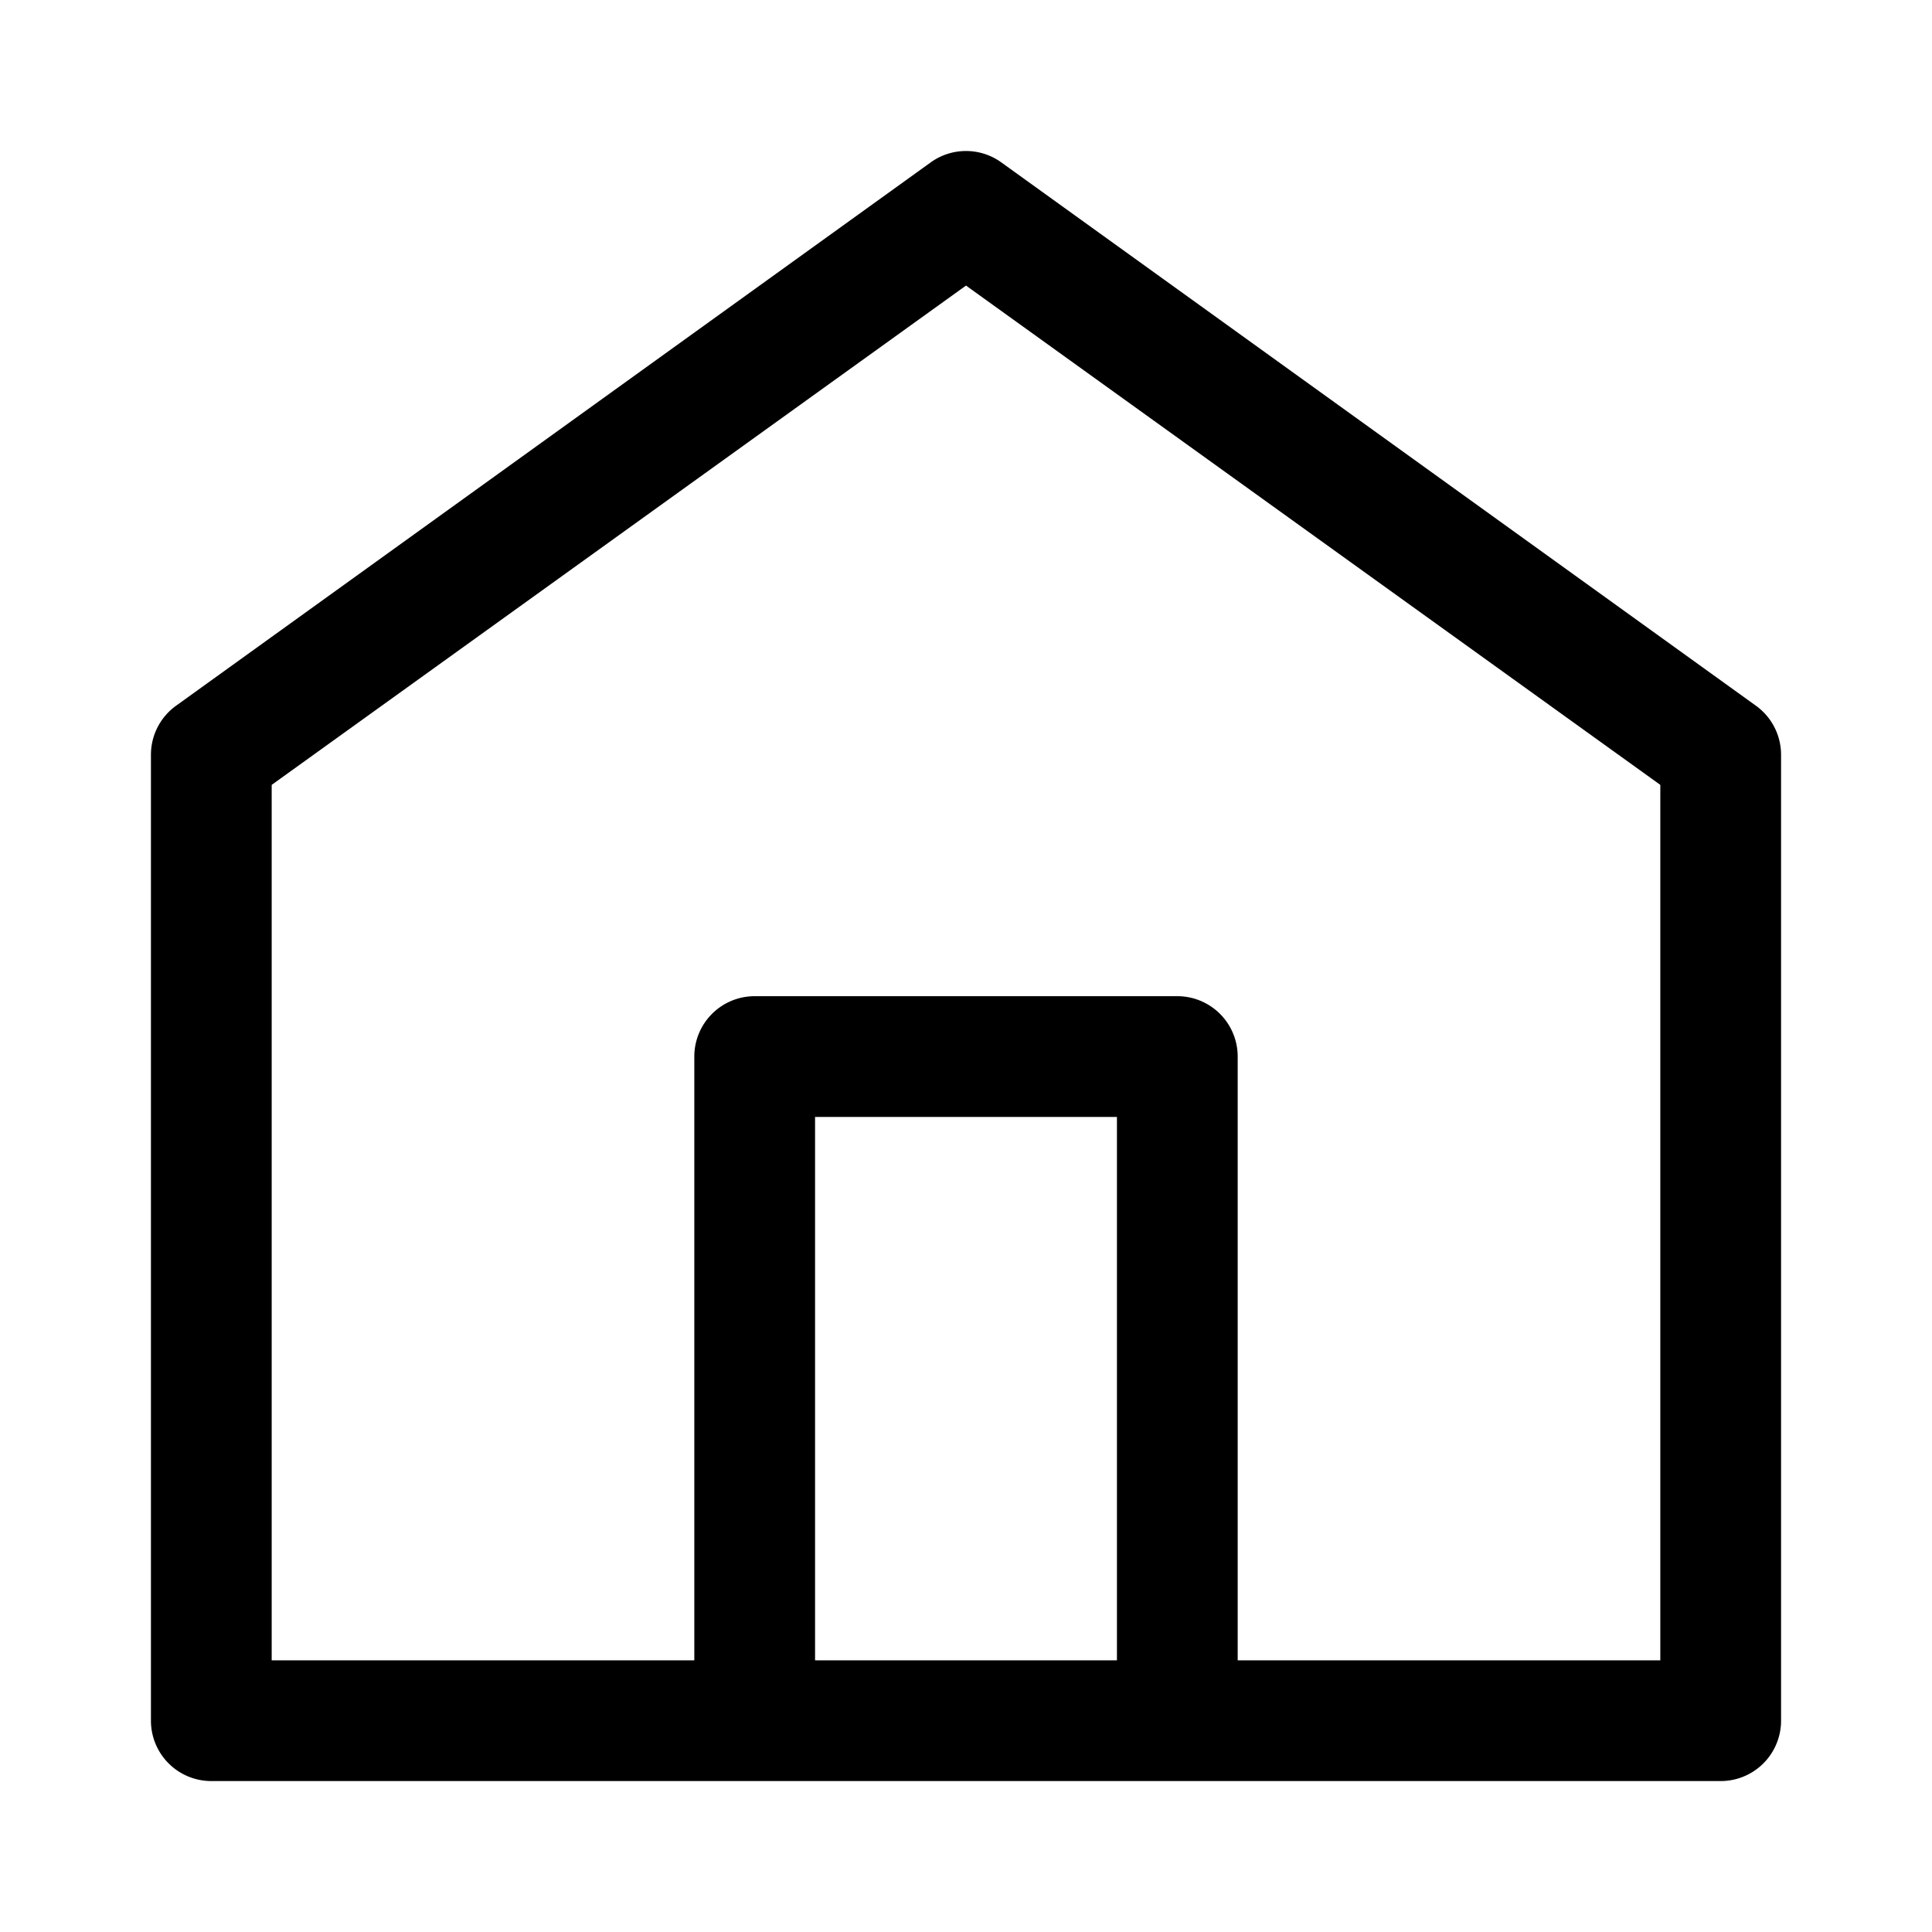 <svg xmlns="http://www.w3.org/2000/svg" data-name="Layer 1" viewBox="0 0 64 64" id="home"><path d="M58.17,23.38l-25-18a2,2,0,0,0-2.34,0l-25,18A2,2,0,0,0,5,25V57a2,2,0,0,0,2,2H57a2,2,0,0,0,2-2V25A2,2,0,0,0,58.17,23.38ZM37,55H27V37H37Zm18,0H41V35a2,2,0,0,0-2-2H25a2,2,0,0,0-2,2V55H9V26L32,9.46,55,26Z"></path></svg>
